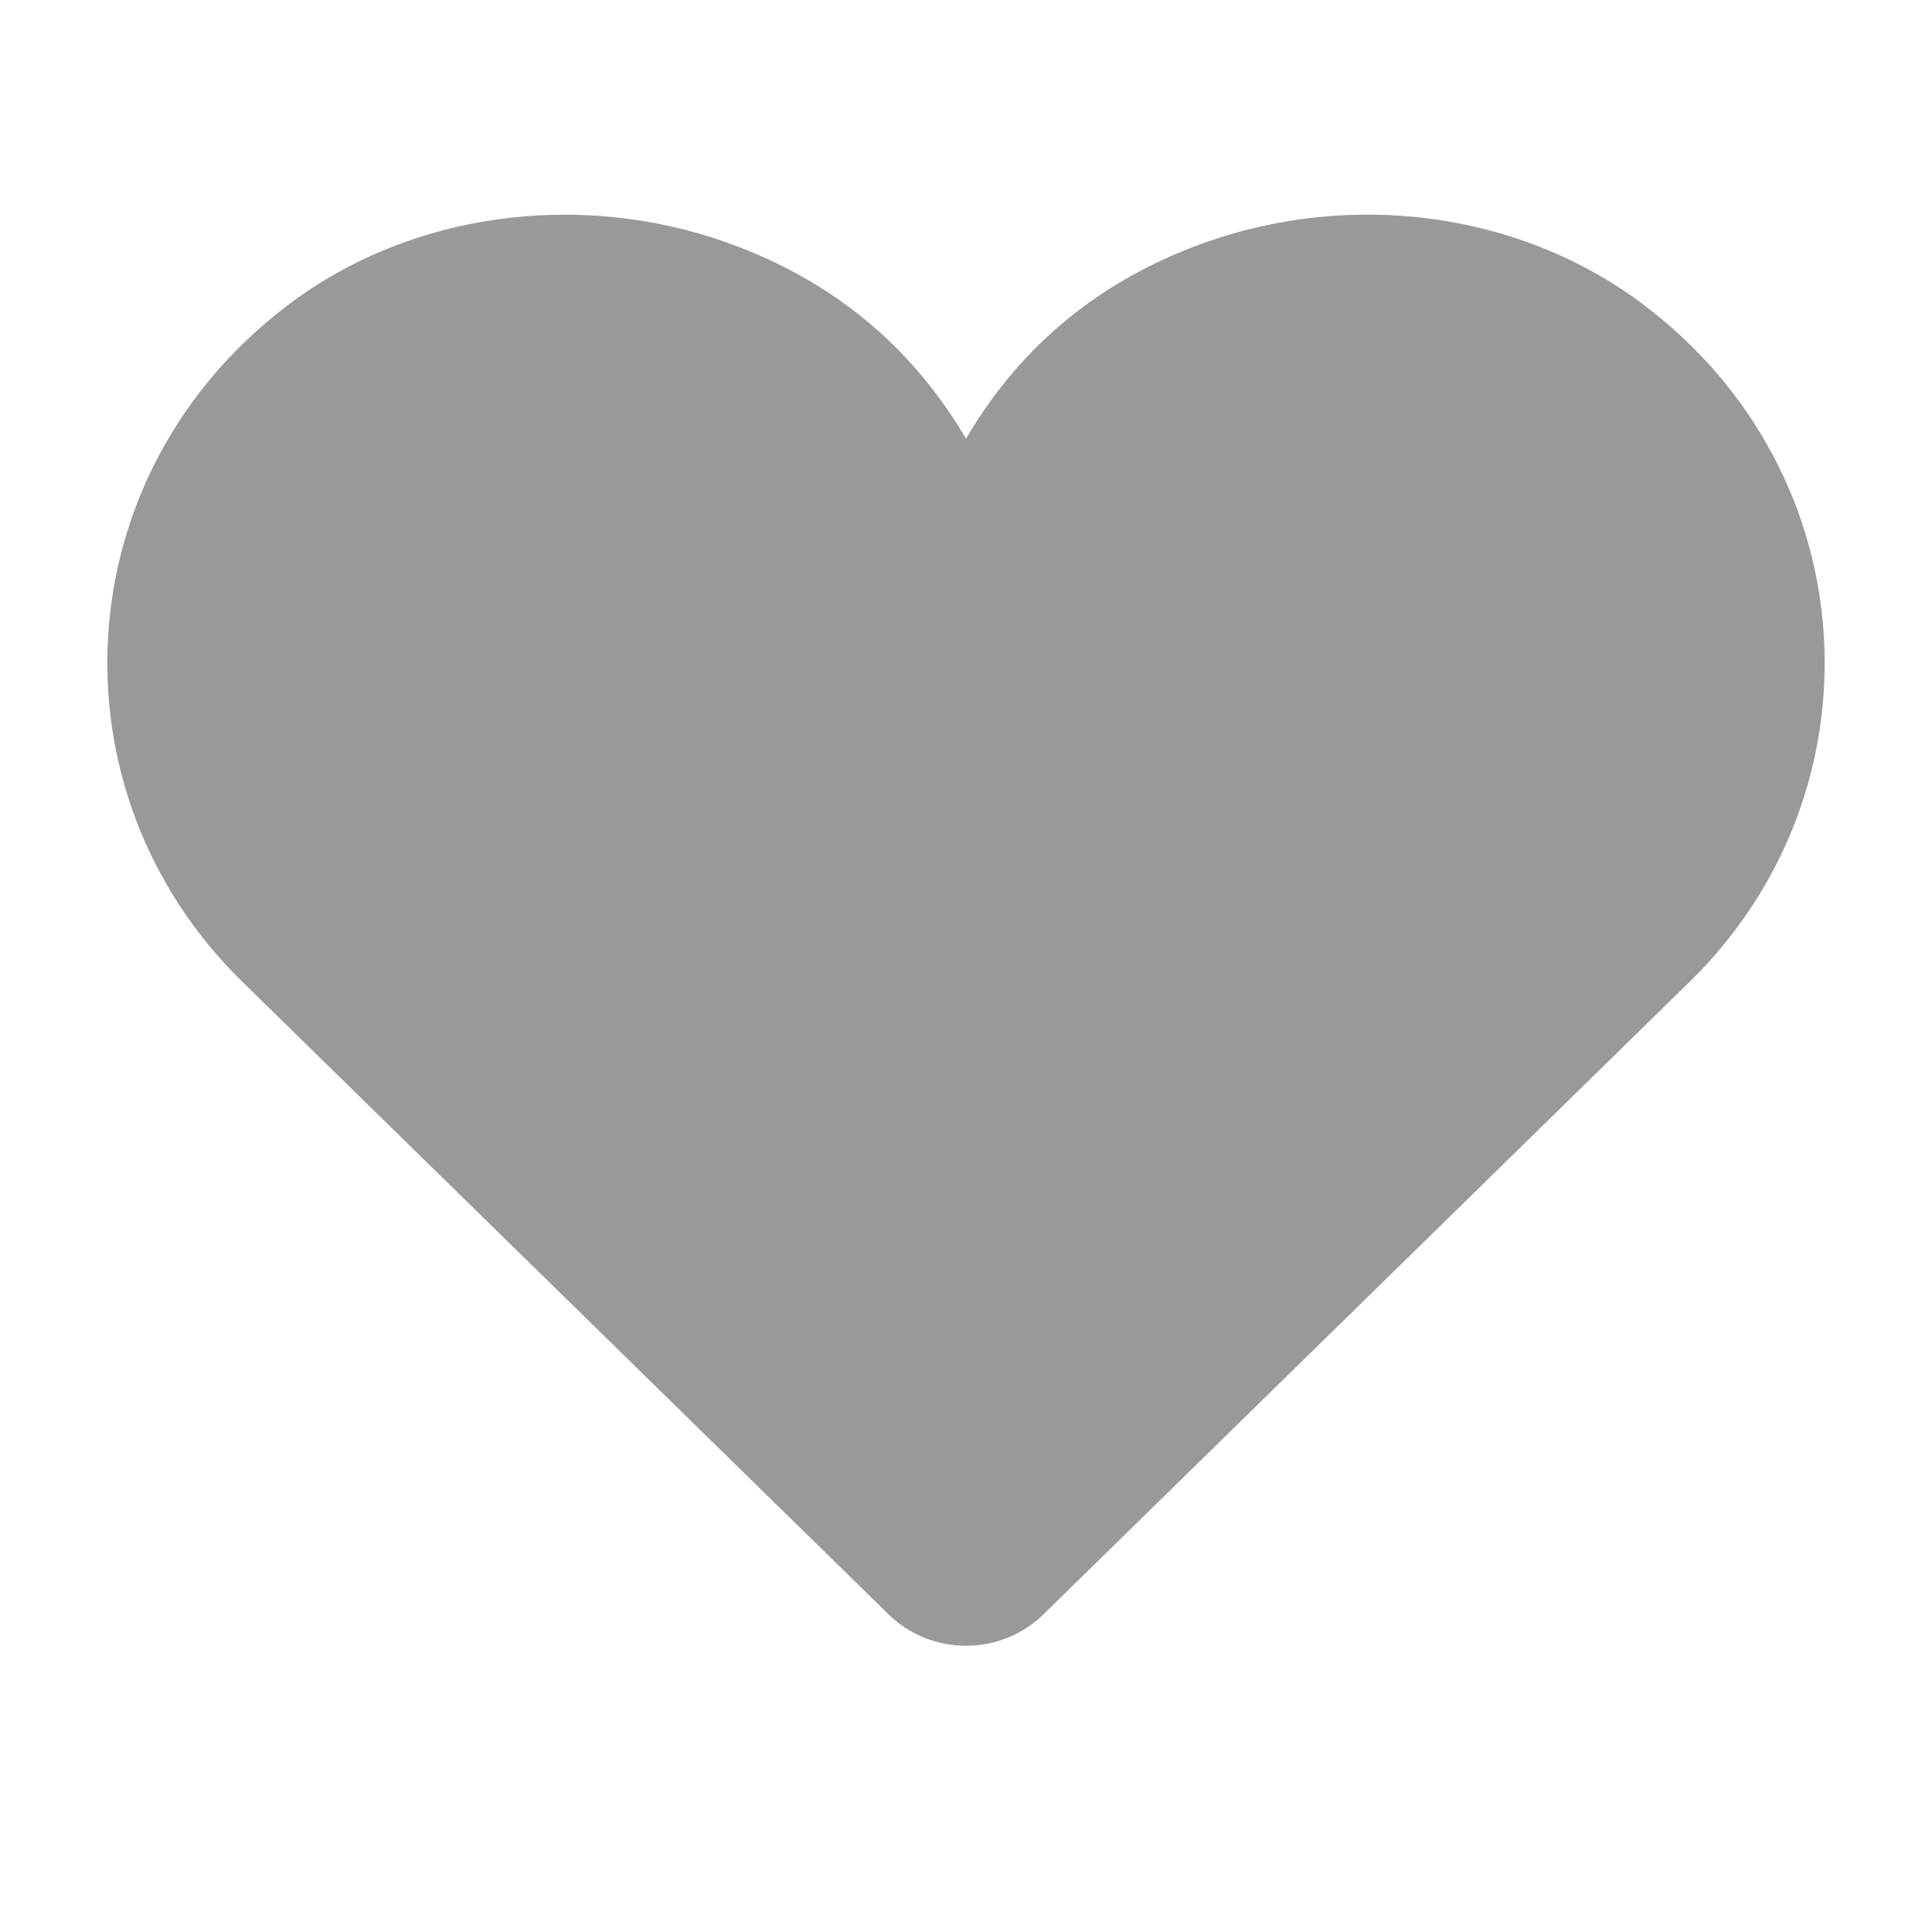 <?xml version="1.0" encoding="UTF-8"?>
<svg width="18px" height="18px" viewBox="0 0 18 18" version="1.1" xmlns="http://www.w3.org/2000/svg" xmlns:xlink="http://www.w3.org/1999/xlink">
    <!-- Generator: Sketch 42 (36781) - http://www.bohemiancoding.com/sketch -->
    <title>shoucang-a</title>
    <desc>Created with Sketch.</desc>
    <defs></defs>
    <g id="Page-1" stroke="none" stroke-width="1" fill="none" fill-rule="evenodd">
        <g id="shoucang-a" fill="#999999">
            <g id="收藏" transform="translate(1, 1)">
                <path d="M14.306,1.834 C13.153,0.967 11.584,0.774 10.218,1.263 C9.146,1.648 8.452,2.317 8,3.087 C7.548,2.318 6.854,1.648 5.782,1.263 C4.416,0.775 2.846,0.967 1.694,1.834 C-0.408,3.413 -0.554,6.374 1.256,8.145 L7.278,14.04 C7.676,14.431 8.324,14.431 8.722,14.04 L14.744,8.145 C16.554,6.374 16.408,3.413 14.306,1.834" id="Icon"></path>
            </g>
        </g>
    </g>
</svg>